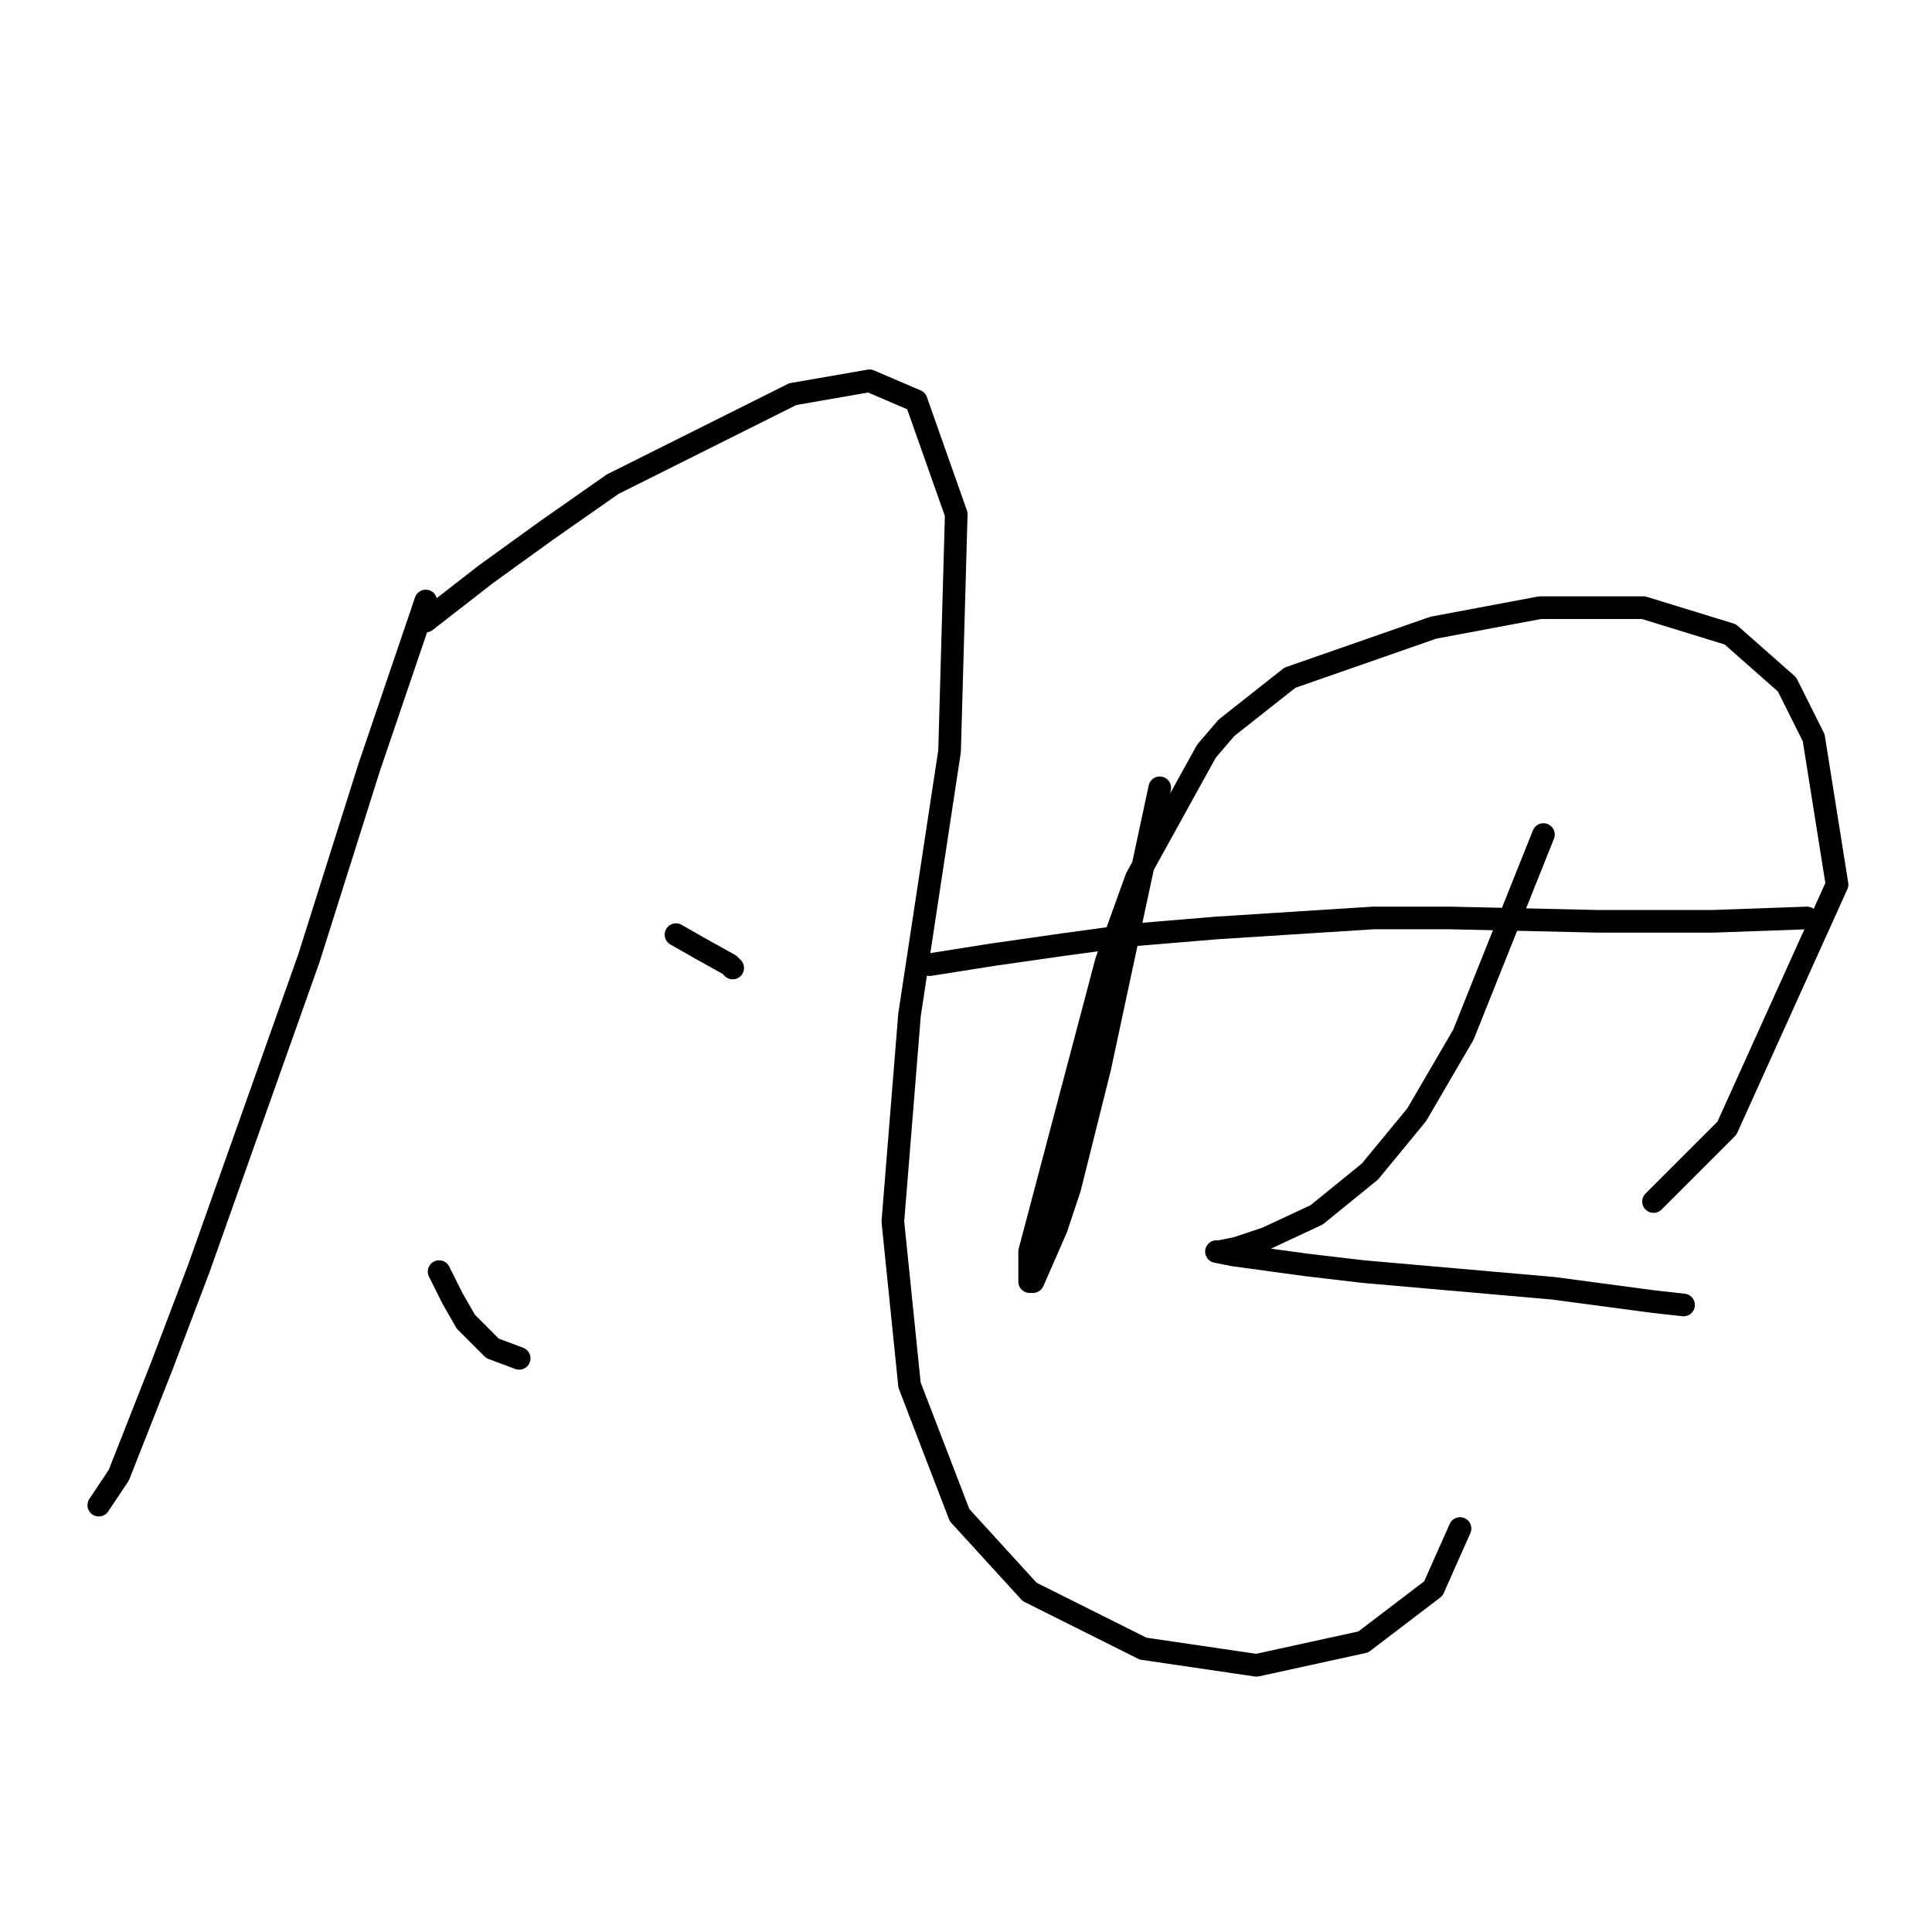 <?xml version="1.0" standalone="no"?>
    <svg width="256" height="256" xmlns="http://www.w3.org/2000/svg" version="1.1">
    <polyline stroke="black" stroke-width="3" stroke-linecap="round" fill="transparent" stroke-linejoin="round" points="56.415 79.636 48.9 101.74 40.942 126.939 26.354 168.053 21.491 180.873 15.744 195.462 13.091 199.441 13.091 199.441 " />
        <polyline stroke="black" stroke-width="3" stroke-linecap="round" fill="transparent" stroke-linejoin="round" points="56.415 82.288 64.373 76.099 72.331 70.352 81.172 64.163 105.045 52.226 115.213 50.458 121.402 53.11 126.707 68.141 125.823 99.529 120.518 134.454 118.308 161.864 120.518 183.526 127.149 200.767 136.433 210.935 151.464 218.451 166.495 220.661 180.642 217.567 189.926 210.493 193.462 202.536 193.462 202.536 " />
        <polyline stroke="black" stroke-width="3" stroke-linecap="round" fill="transparent" stroke-linejoin="round" points="89.572 123.844 92.667 125.613 96.645 127.823 97.087 128.265 97.087 128.265 " />
        <polyline stroke="black" stroke-width="3" stroke-linecap="round" fill="transparent" stroke-linejoin="round" points="58.184 168.495 59.952 172.032 61.72 175.126 65.257 178.663 68.794 179.989 68.794 179.989 " />
        <polyline stroke="black" stroke-width="3" stroke-linecap="round" fill="transparent" stroke-linejoin="round" points="153.674 104.392 151.022 116.771 145.717 141.528 141.738 157.443 139.97 162.748 136.875 169.821 136.433 169.821 136.433 165.842 146.601 127.381 150.58 116.329 159.864 99.529 162.516 96.435 170.916 89.804 189.926 83.172 204.072 80.52 217.777 80.52 229.271 84.056 236.787 90.688 240.323 97.761 243.418 117.213 228.829 149.485 219.103 159.211 219.103 159.211 " />
        <polyline stroke="black" stroke-width="3" stroke-linecap="round" fill="transparent" stroke-linejoin="round" points="123.171 127.823 131.57 126.497 140.854 125.17 150.58 123.844 161.19 122.96 181.968 121.634 192.136 121.634 211.588 122.076 227.061 122.076 239.439 121.634 239.439 121.634 " />
        <polyline stroke="black" stroke-width="3" stroke-linecap="round" fill="transparent" stroke-linejoin="round" points="204.514 110.582 201.862 117.213 199.209 123.844 193.904 137.107 187.715 147.717 181.526 155.232 174.453 160.979 167.821 164.074 163.842 165.4 161.632 165.842 161.19 165.842 163.4 166.284 173.126 167.611 180.642 168.495 205.841 170.705 219.103 172.474 223.082 172.916 223.082 172.916 " />
        </svg>